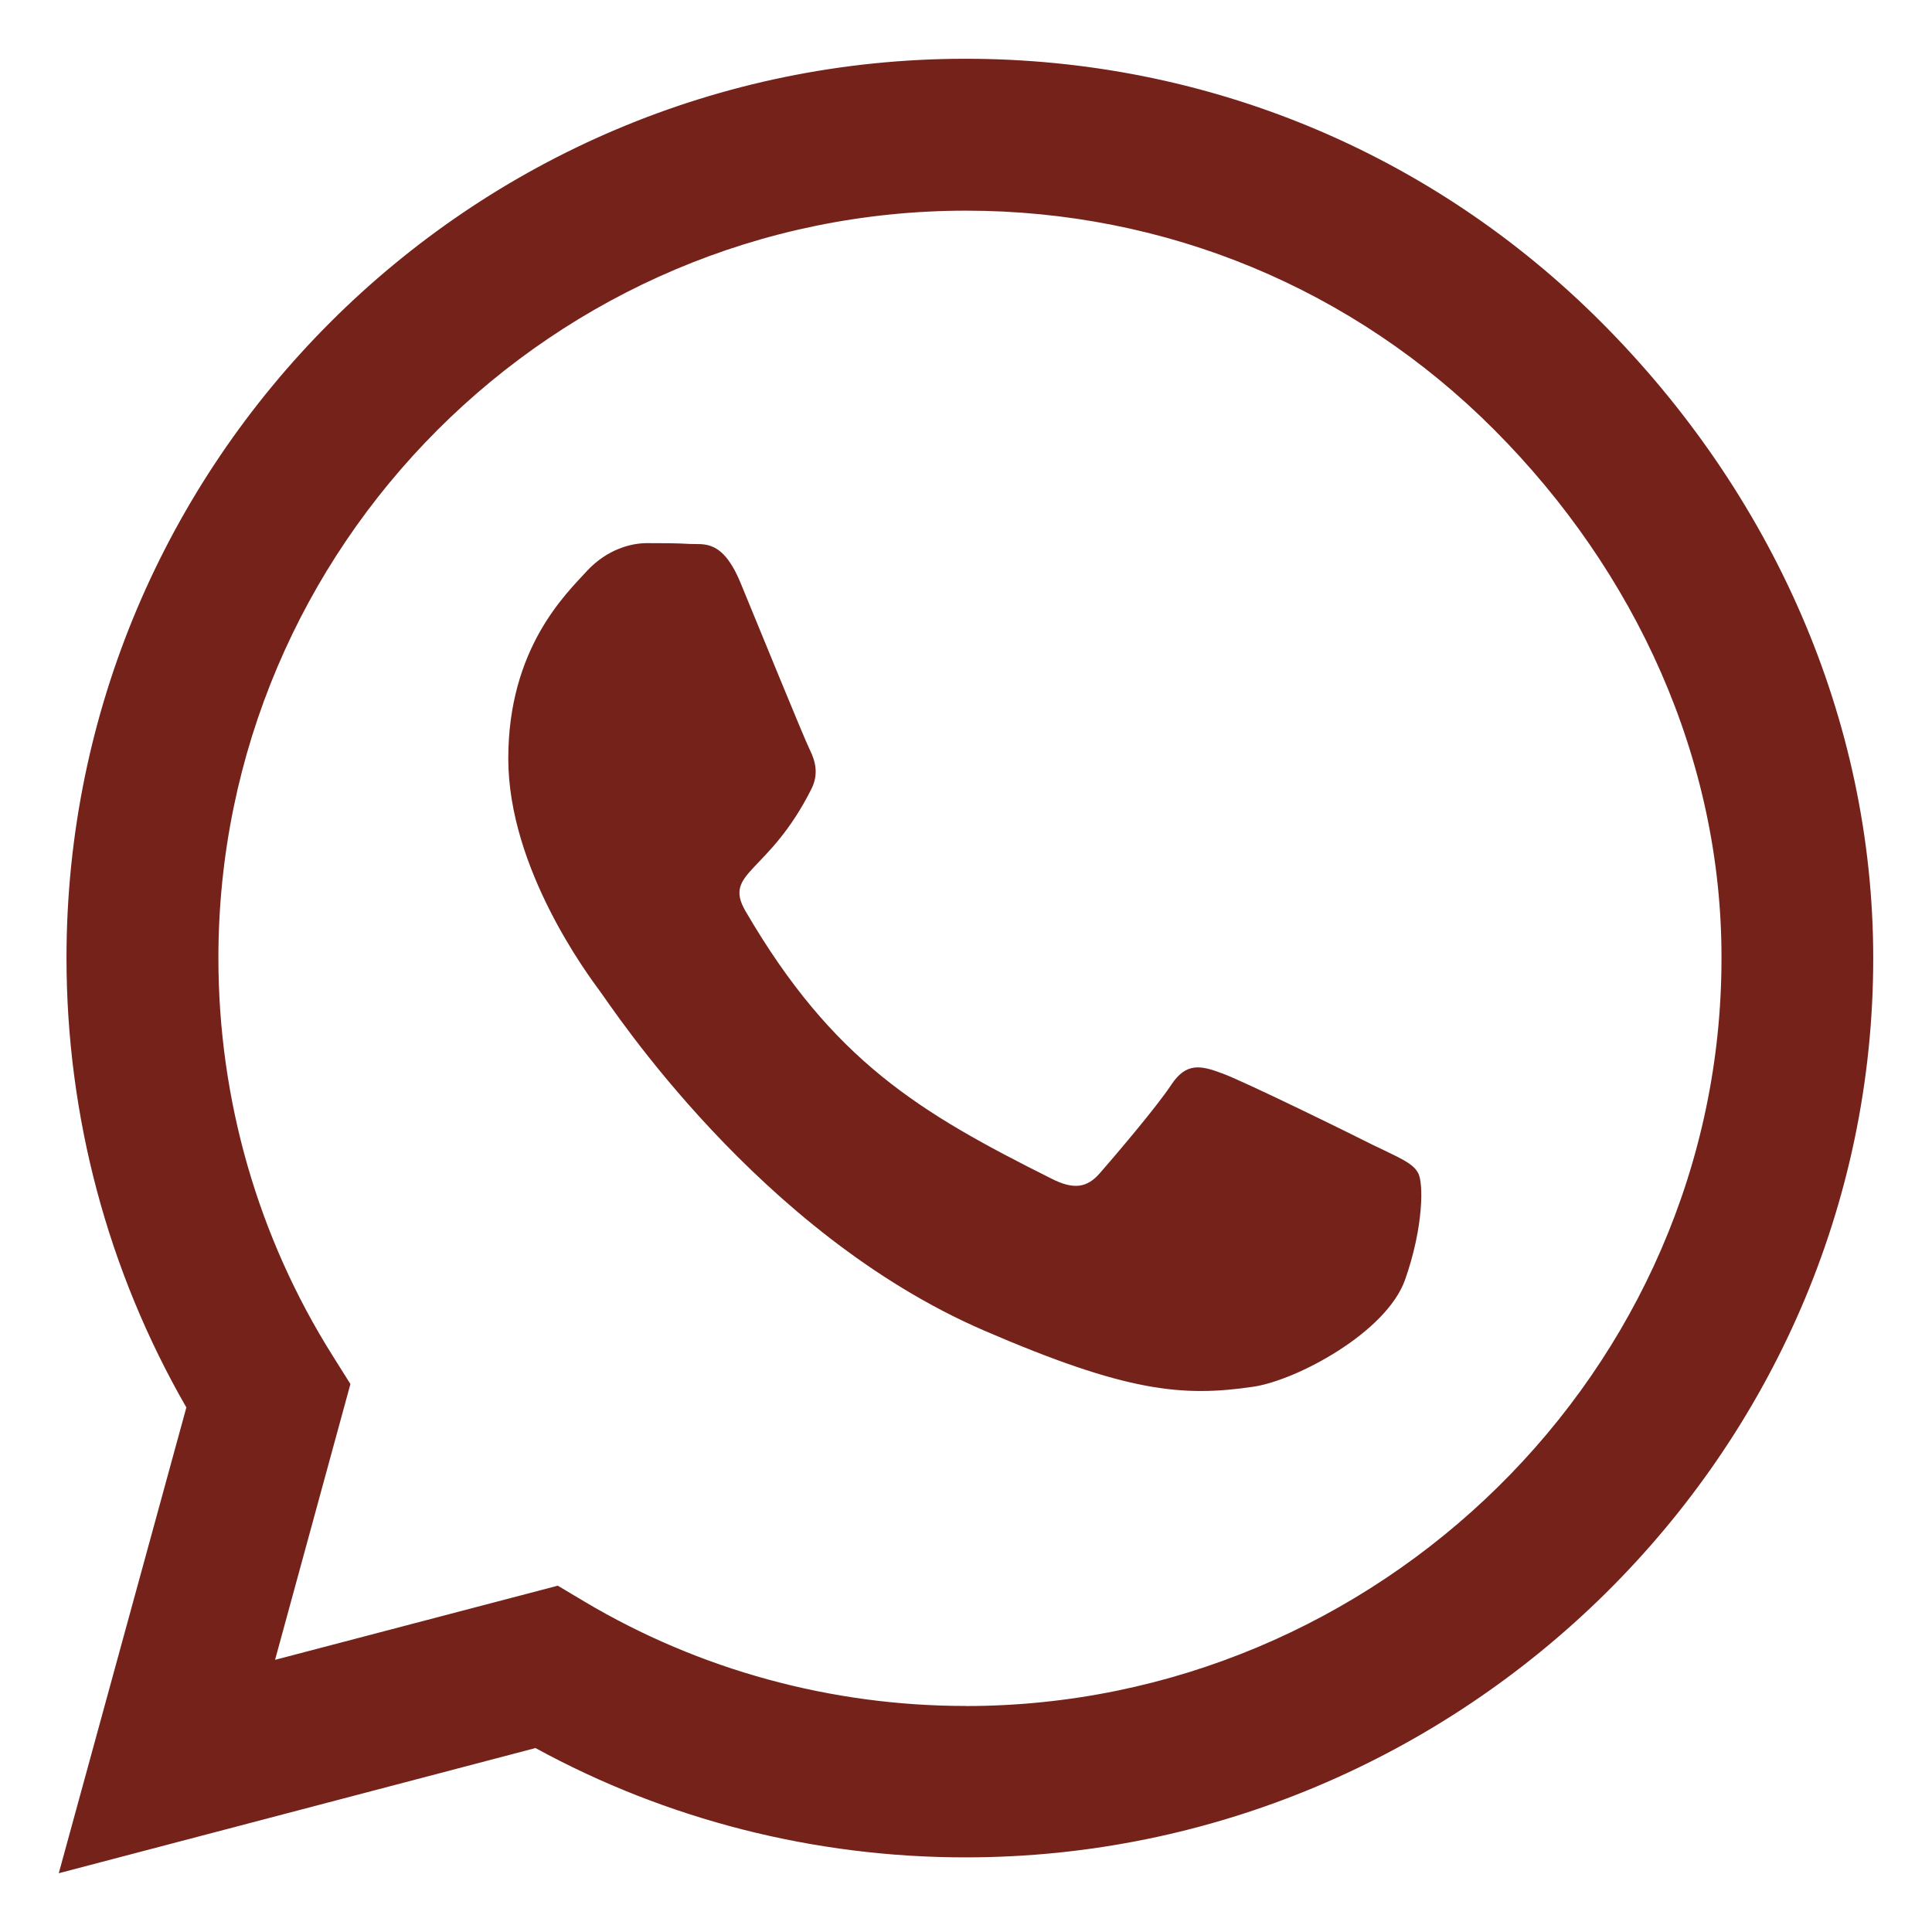 <svg xmlns="http://www.w3.org/2000/svg" viewBox="-0.5 -0.5 24 24" id="Whatsapp--Streamline-Font-Awesome" height="24" width="24" fill="#75221B"><desc>Whatsapp Streamline Icon: https://streamlinehq.com</desc><!--! Font Awesome Free 6.5.2 by @fontawesome - https://fontawesome.com License - https://fontawesome.com/license/free (Icons: CC BY 4.0, Fonts: SIL OFL 1.1, Code: MIT License) Copyright 2024 Fonticons, Inc.--><path d="M19.394 3.505C17.286 1.392 14.479 0.23 11.495 0.23c-6.158 0 -11.169 5.011 -11.169 11.169 0 1.967 0.513 3.889 1.489 5.585L0.23 22.77l5.922 -1.555c1.63 0.891 3.467 1.358 5.338 1.358h0.005c6.153 0 11.275 -5.011 11.275 -11.169 0 -2.984 -1.268 -5.786 -3.376 -7.899Zm-7.899 17.187c-1.67 0 -3.306 -0.448 -4.729 -1.293l-0.337 -0.201 -3.512 0.921 0.936 -3.426 -0.221 -0.352c-0.931 -1.479 -1.419 -3.185 -1.419 -4.941 0 -5.117 4.166 -9.283 9.288 -9.283 2.48 0 4.81 0.966 6.561 2.722s2.828 4.085 2.823 6.566c0 5.122 -4.272 9.288 -9.388 9.288Zm5.092 -6.953c-0.277 -0.141 -1.65 -0.815 -1.907 -0.906 -0.257 -0.096 -0.443 -0.141 -0.629 0.141 -0.186 0.282 -0.719 0.906 -0.886 1.097 -0.161 0.186 -0.327 0.211 -0.604 0.07 -1.64 -0.82 -2.717 -1.464 -3.799 -3.321 -0.287 -0.493 0.287 -0.458 0.82 -1.524 0.091 -0.186 0.045 -0.347 -0.025 -0.488 -0.07 -0.141 -0.629 -1.514 -0.86 -2.073 -0.226 -0.543 -0.458 -0.468 -0.629 -0.478 -0.161 -0.01 -0.347 -0.01 -0.533 -0.01 -0.186 0 -0.488 0.07 -0.745 0.347 -0.257 0.282 -0.976 0.956 -0.976 2.329s1.001 2.702 1.137 2.888c0.141 0.186 1.967 3.004 4.77 4.216 1.771 0.765 2.465 0.83 3.351 0.699 0.538 -0.081 1.65 -0.674 1.882 -1.328 0.231 -0.654 0.231 -1.213 0.161 -1.328 -0.065 -0.126 -0.252 -0.196 -0.528 -0.332Z" stroke-width="1"></path></svg>